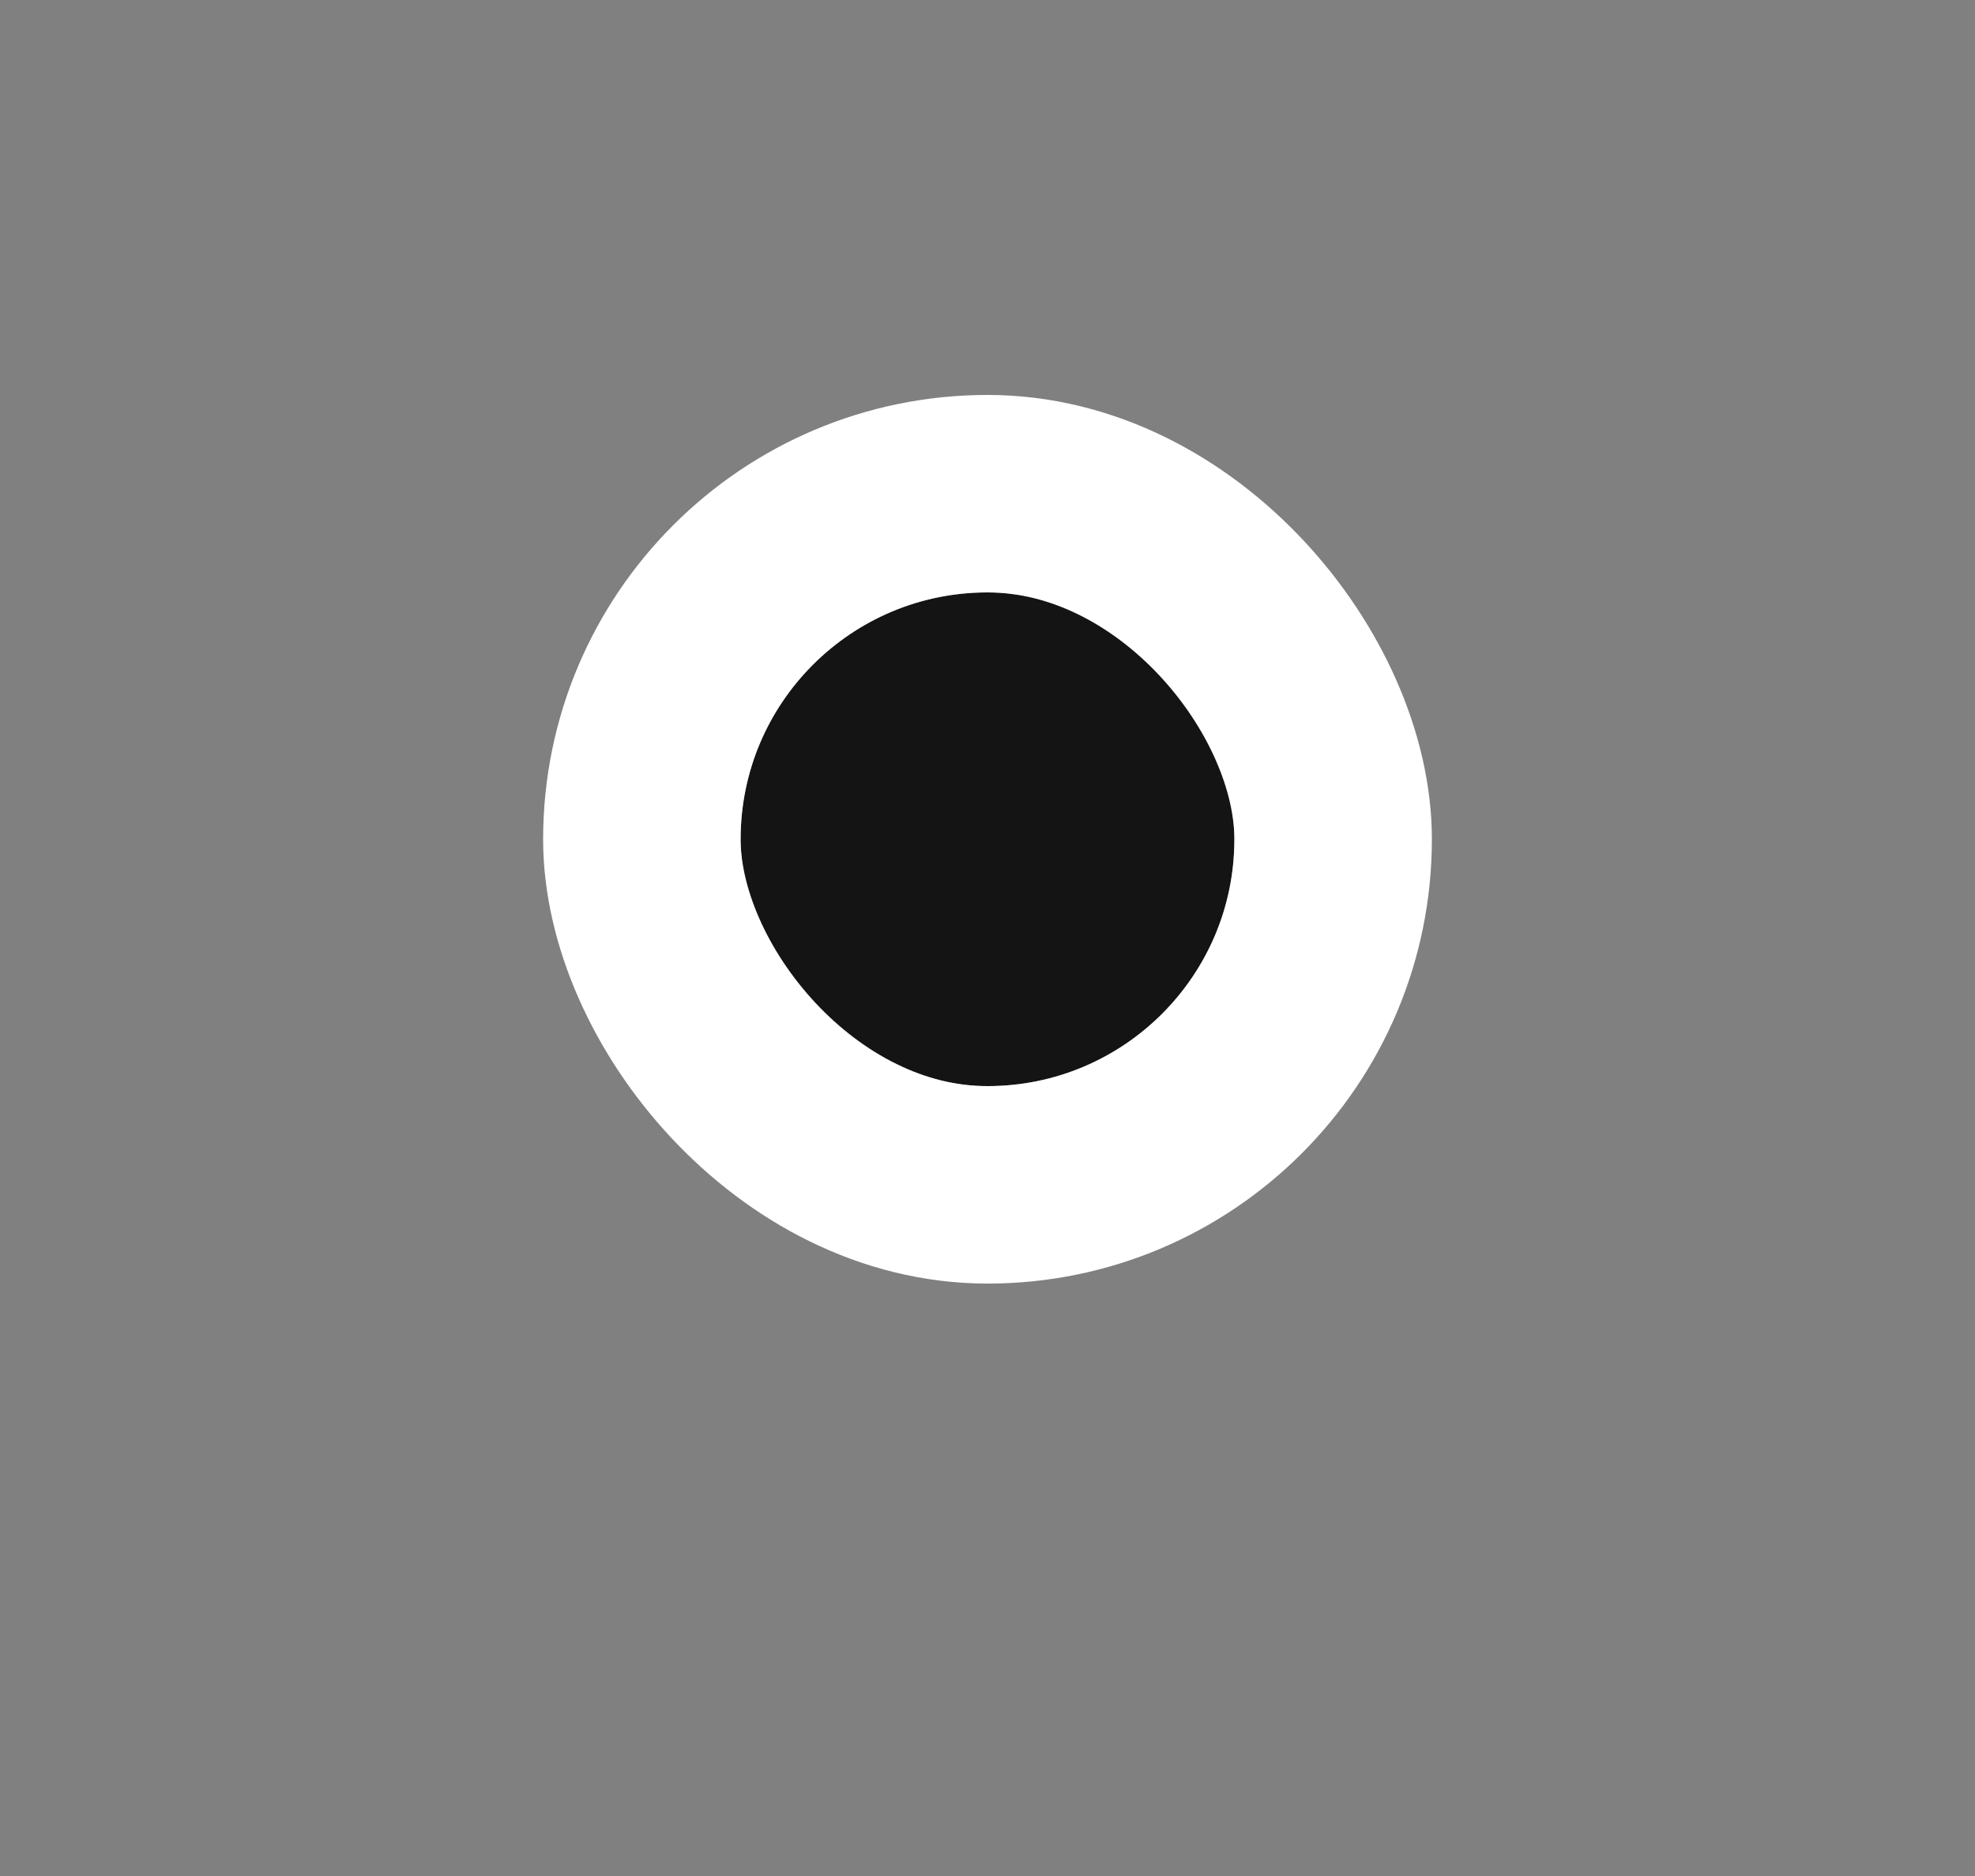 <svg xmlns="http://www.w3.org/2000/svg" fill="none" viewBox="0 0 20 19"><rect x="0" y="0" width="20" height="19" fill="#808080" stroke="none"/><rect x="7.5" y="6" width="5" height="5" rx="2.5" fill="#141414"/><rect x="6.5" y="5" width="7" height="7" rx="3.5" stroke="#fff" stroke-width="2"/><defs><filter id="a" x=".5" y="0" width="19" height="19" filterUnits="userSpaceOnUse" color-interpolation-filters="sRGB"><feFlood flood-opacity="0" result="BackgroundImageFix"/><feColorMatrix in="SourceAlpha" values="0 0 0 0 0 0 0 0 0 0 0 0 0 0 0 0 0 0 127 0" result="hardAlpha"/><feOffset dy="1"/><feGaussianBlur stdDeviation="2.5"/><feColorMatrix values="0 0 0 0 0 0 0 0 0 0 0 0 0 0 0 0 0 0 0.1 0"/><feBlend in2="BackgroundImageFix" result="effect1_dropShadow_9292_15151"/><feBlend in="SourceGraphic" in2="effect1_dropShadow_9292_15151" result="shape"/></filter></defs><script xmlns=""/></svg>